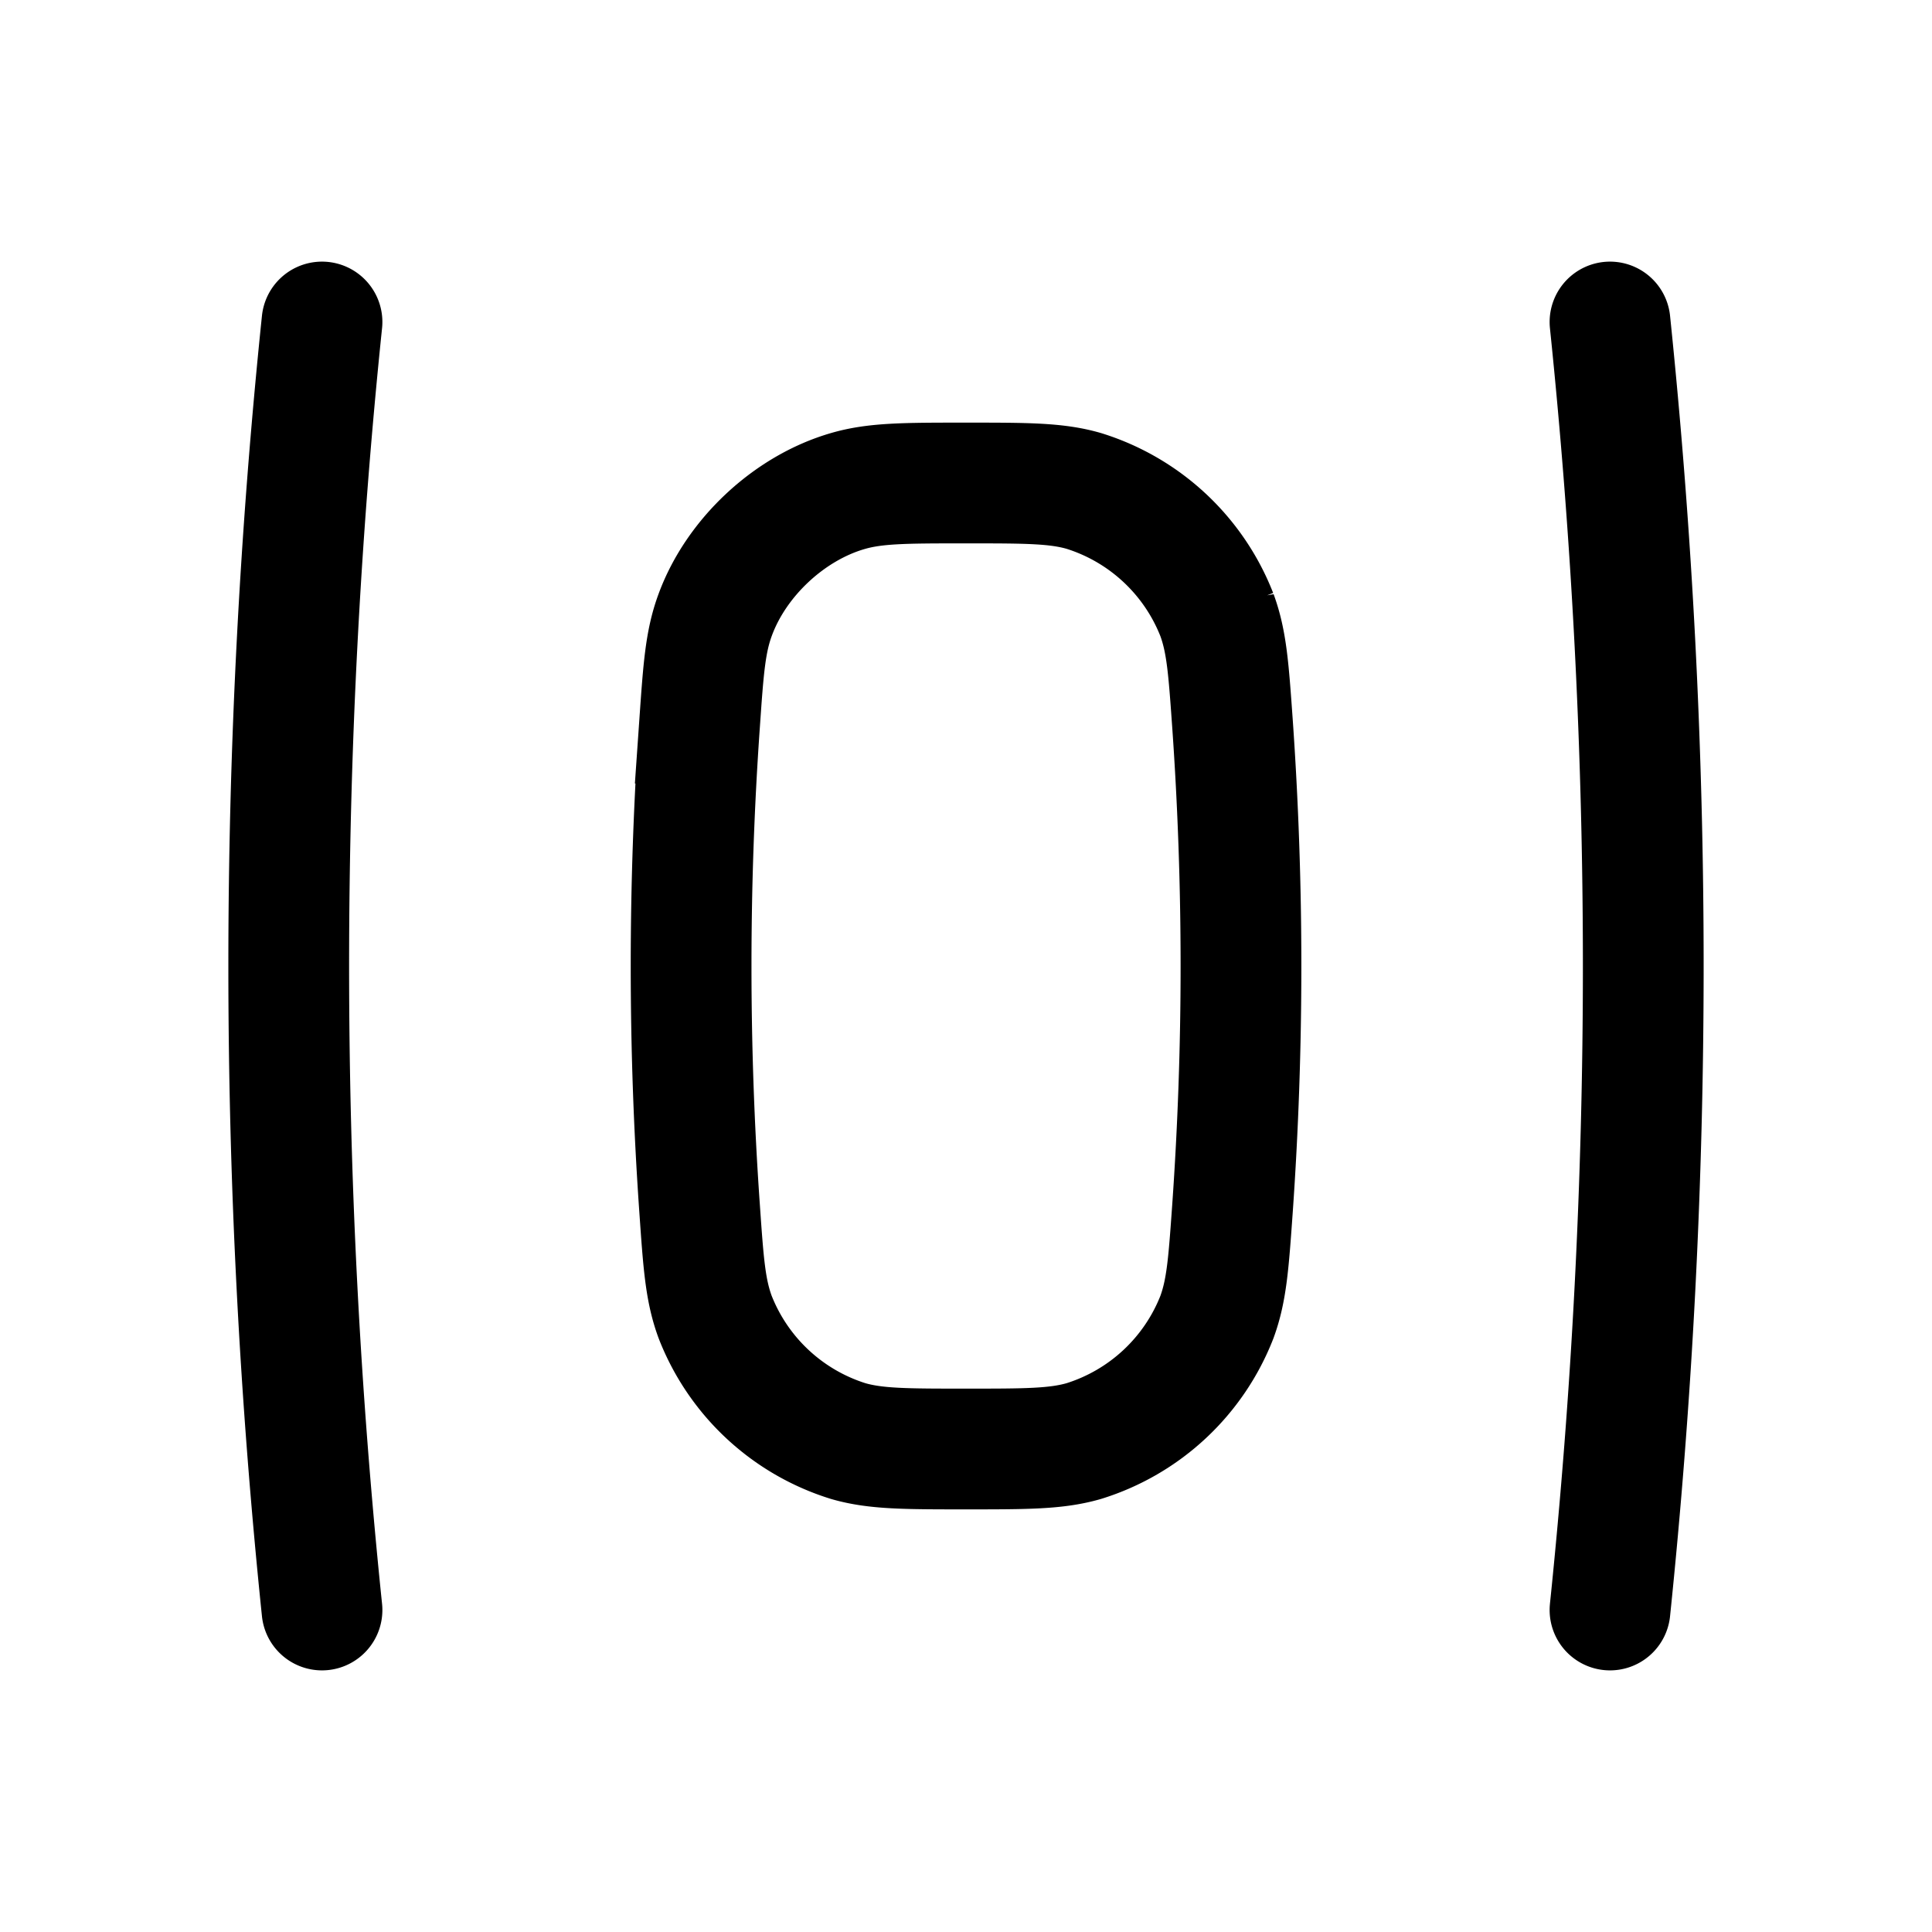 <svg xmlns="http://www.w3.org/2000/svg" width="24" height="24" fill="none">
    <path stroke="currentColor" stroke-linecap="round" stroke-width="1.5" d="M4 4a77.64 77.64 0 0 0 0 16M20 4a77.642 77.642 0 0 1 0 16m-8-2v0c.75 0 1.124 0 1.465-.099a2.607 2.607 0 0 0 1.652-1.54c.122-.333.145-.67.193-1.344a43.045 43.045 0 0 0 0-6.033c-.048-.675-.071-1.012-.193-1.345a2.607 2.607 0 0 0-1.652-1.54C13.125 6 12.75 6 12 6v0c-.75 0-1.124 0-1.465.099-.73.21-1.39.827-1.651 1.54-.123.333-.146.67-.193 1.344a43.048 43.048 0 0 0 0 6.034c.047.674.07 1.011.193 1.344a2.607 2.607 0 0 0 1.651 1.54c.34.099.716.099 1.465.099Z"/>
</svg>